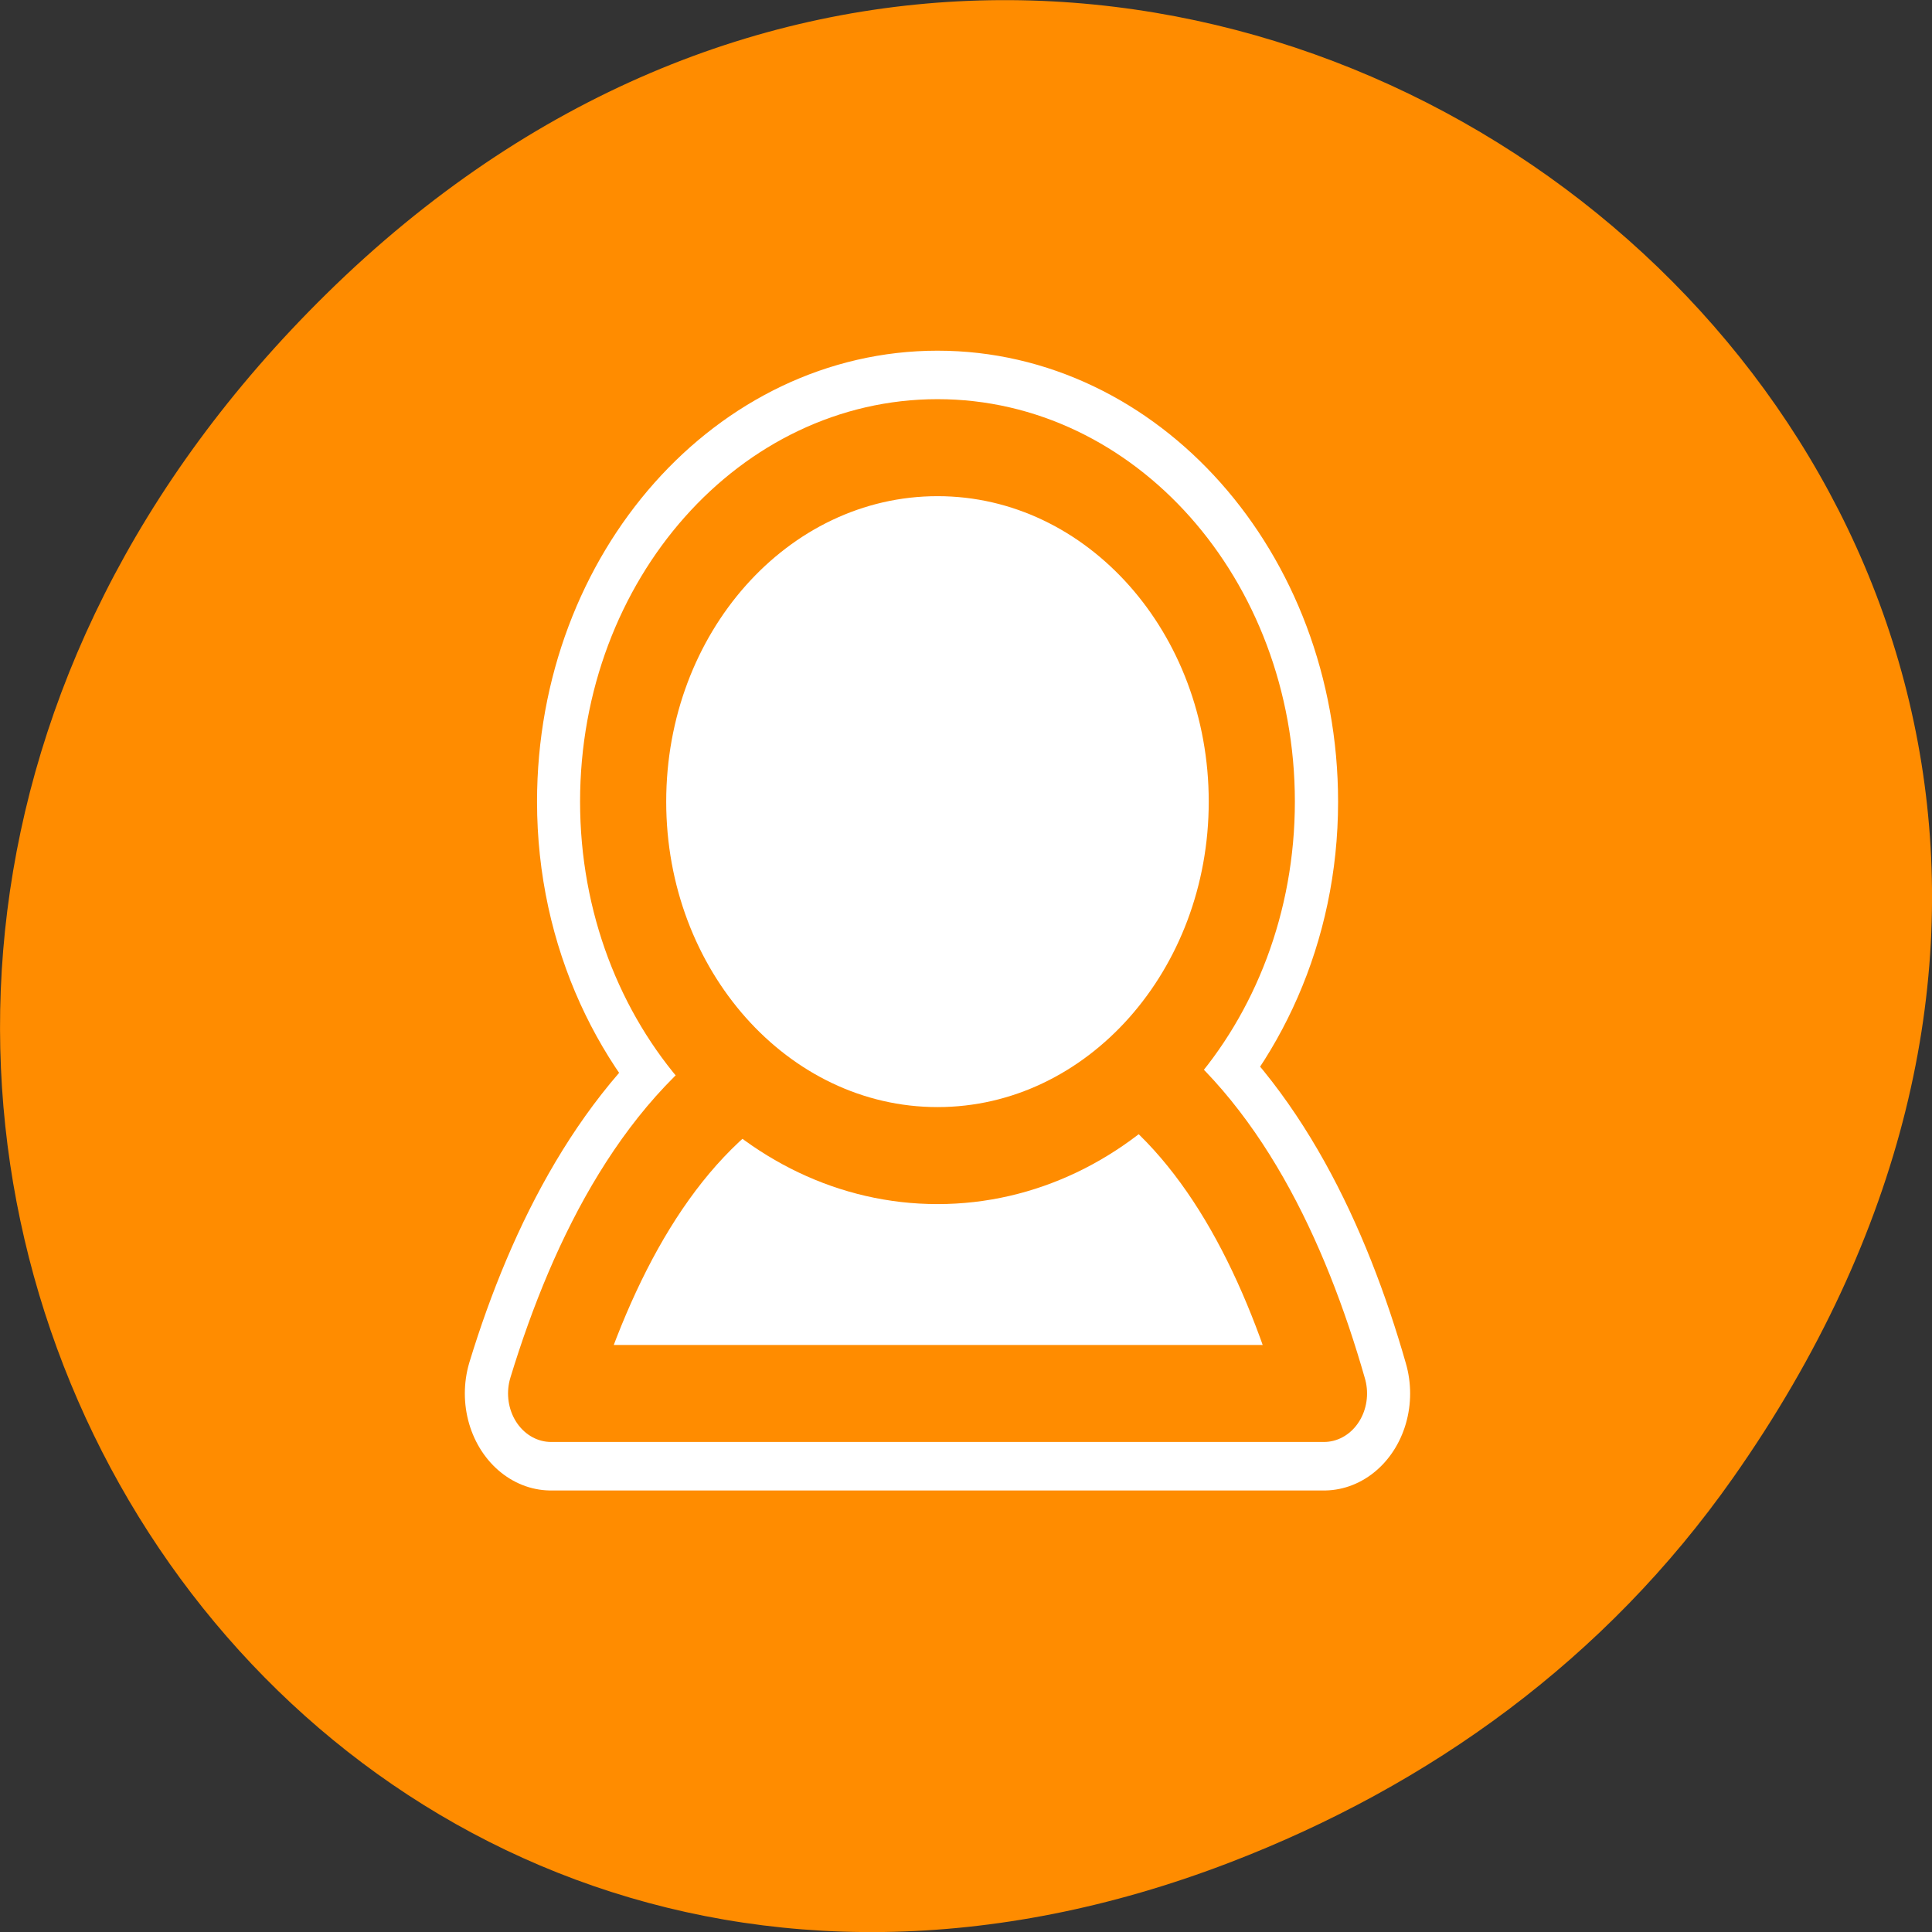 <svg xmlns="http://www.w3.org/2000/svg" viewBox="0 0 48 48"><rect x="0" y="0" width="48" height="48" fill="#333333" stroke="none"/><path d="m 43.055 36.719 c 17.262 -24.547 -14.613 -49.422 -34.945 -29.418 c -19.16 18.844 -1.398 48.125 22.441 38.973 c 4.973 -1.91 9.336 -5.047 12.504 -9.555" style="fill:#ff8c00"/><g style="stroke-linecap:round;stroke-linejoin:round"><path d="m 30.002 5.628 c -10.07 0 -18.251 8.179 -18.251 18.245 c 0 5.863 2.83 11.005 7.121 14.35 c -5.524 3.587 -9.084 9.685 -11.312 16.156 h 44.873 c -2.1 -6.527 -5.496 -12.763 -10.874 -16.496 c 4.045 -3.353 6.692 -8.349 6.692 -14.002 c 0 -10.074 -8.18 -18.253 -18.251 -18.253" transform="matrix(0.428 0 0 0.482 10.453 8.41)" style="fill:none;stroke:#fff;stroke-width:10"/><g transform="matrix(0.428 0 0 0.482 10.861 7.913)" style="fill:#fff;stroke:#ff8c00;fill-rule:evenodd;stroke-width:5"><path d="m 19.26 38.273 c -6.364 3.393 -10.235 10.123 -12.645 17.136 h 44.864 c -2.209 -6.859 -5.797 -13.491 -11.668 -17.136 c -5.907 -0.259 -13.348 0 -20.551 0"/><path d="m 47.289 24.903 c 0 10.066 -8.171 18.245 -18.242 18.245 c -10.07 0 -18.251 -8.179 -18.251 -18.245 c 0 -10.074 8.171 -18.245 18.251 -18.245 c 10.07 0 18.242 8.171 18.242 18.245"/></g></g></svg>